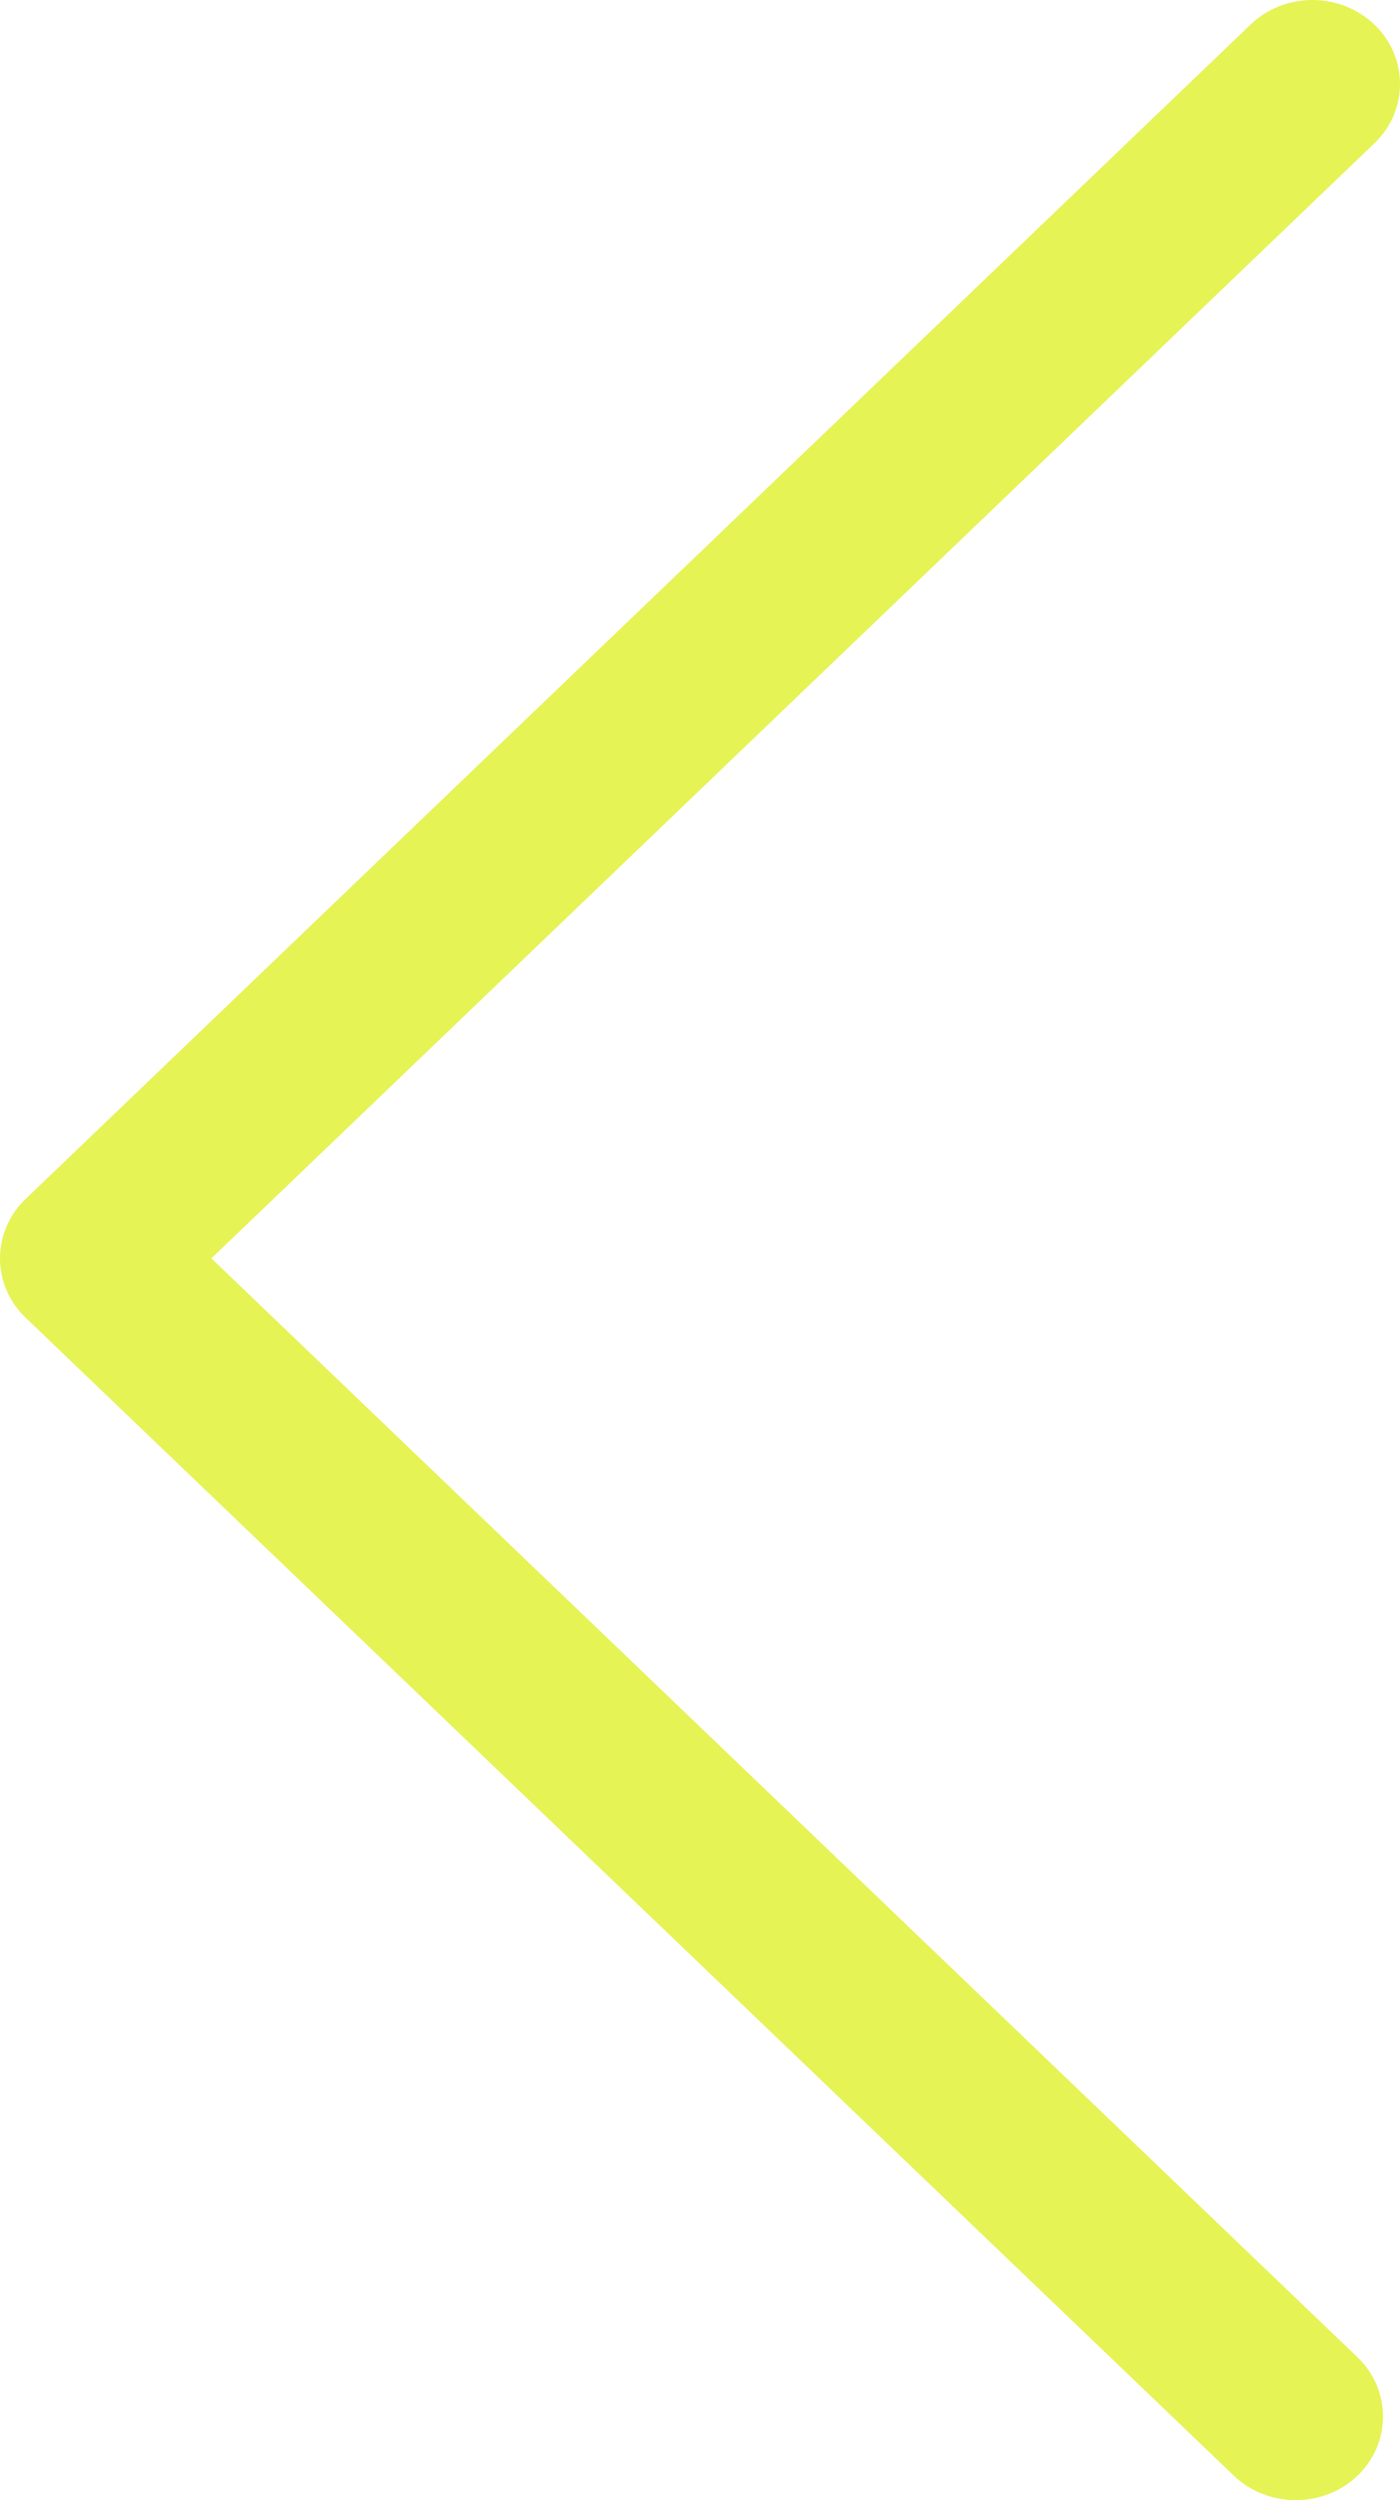 <svg width="14" height="25" viewBox="0 0 14 25" fill="none" xmlns="http://www.w3.org/2000/svg">
<path d="M13.127 -3.81501e-08C13.349 -2.84722e-08 13.575 0.084 13.745 0.247C14.085 0.573 14.085 1.106 13.745 1.432L2.114 12.583L13.575 23.571C13.915 23.897 13.915 24.43 13.575 24.756C13.235 25.081 12.679 25.081 12.339 24.756L0.255 13.175C-0.085 12.849 -0.085 12.316 0.255 11.99L12.504 0.247C12.679 0.079 12.901 -4.8052e-08 13.127 -3.81501e-08Z" fill="#E6F355"/>
</svg>
